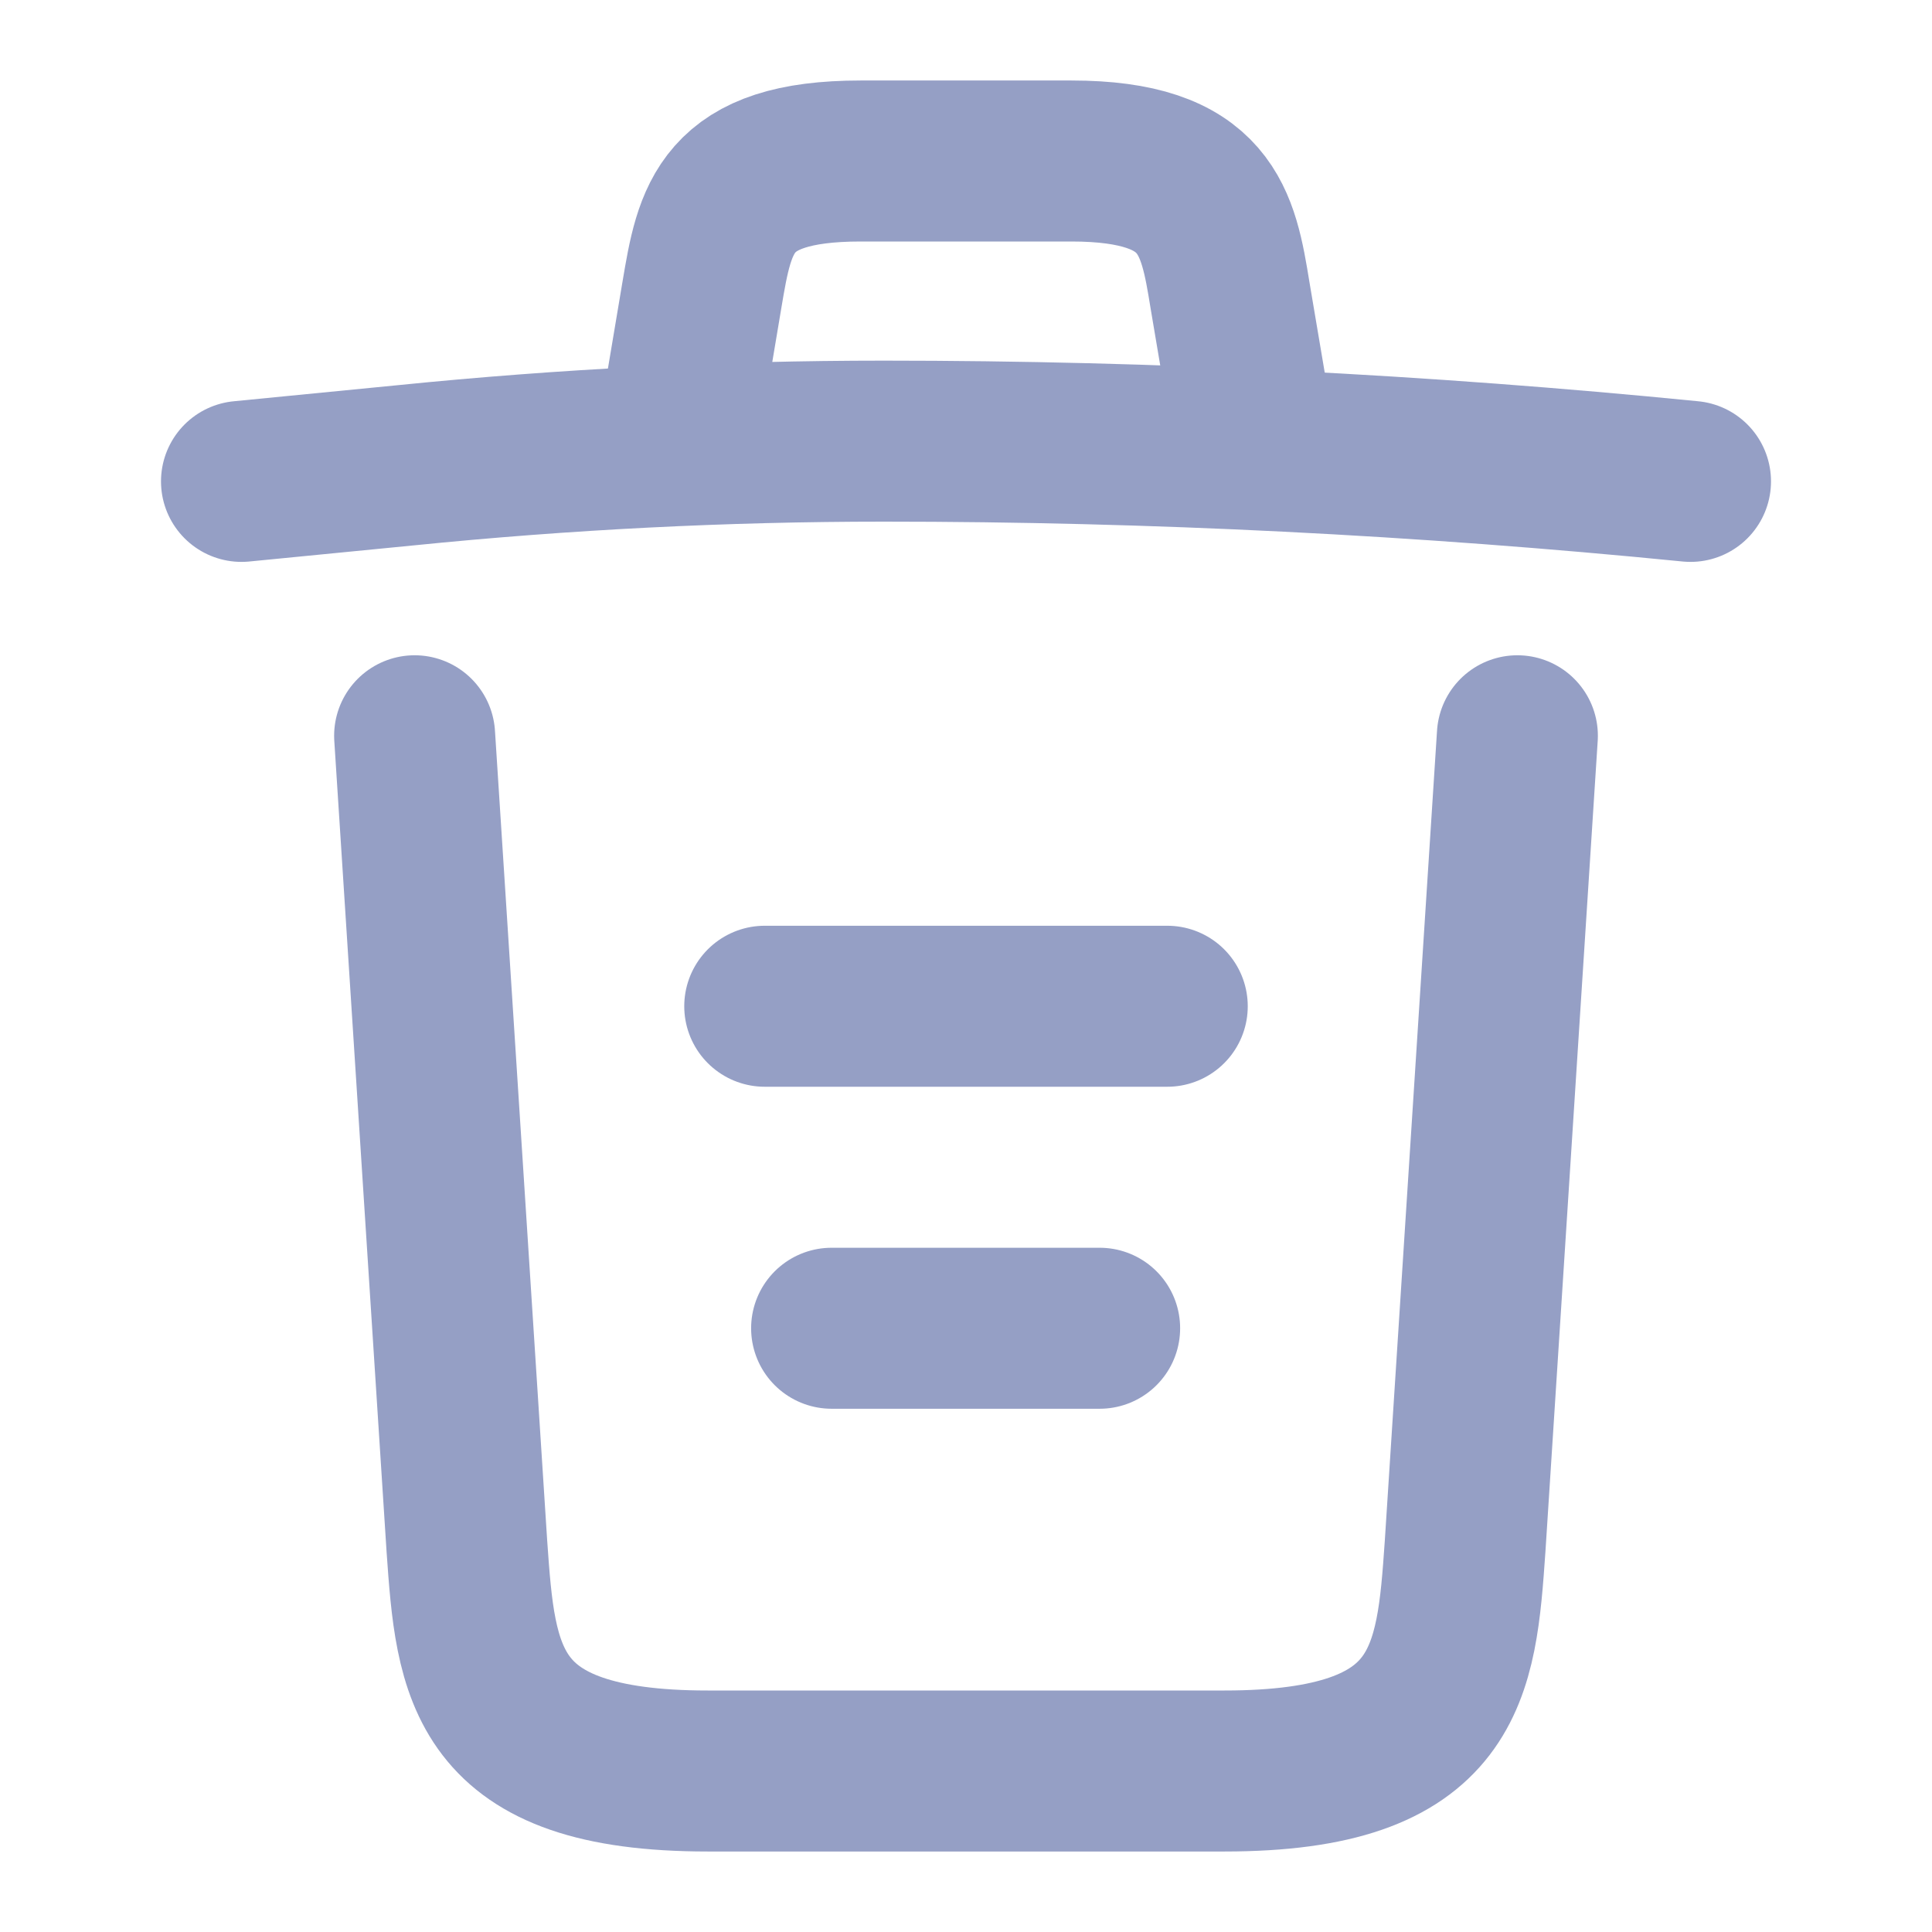 <svg width="18" height="18" viewBox="0 0 18 18" fill="none" xmlns="http://www.w3.org/2000/svg">
<path d="M15.75 4.485C13.252 4.237 10.74 4.11 8.235 4.11C6.75 4.11 5.265 4.185 3.78 4.335L2.25 4.485" stroke="#959FC5" stroke-width="1.5" stroke-linecap="round" stroke-linejoin="round"/>
<path d="M6.375 3.728L6.54 2.745C6.66 2.033 6.75 1.5 8.018 1.5H9.982C11.25 1.5 11.348 2.062 11.46 2.752L11.625 3.728" stroke="#959FC5" stroke-width="1.5" stroke-linecap="round" stroke-linejoin="round"/>
<path d="M14.137 6.855L13.65 14.408C13.568 15.585 13.5 16.5 11.408 16.5H6.593C4.5 16.5 4.433 15.585 4.35 14.408L3.863 6.855" stroke="#959FC5" stroke-width="1.5" stroke-linecap="round" stroke-linejoin="round"/>
<path d="M7.748 12.375H10.245" stroke="#959FC5" stroke-width="1.5" stroke-linecap="round" stroke-linejoin="round"/>
<path d="M7.125 9.375H10.875" stroke="#959FC5" stroke-width="1.5" stroke-linecap="round" stroke-linejoin="round"/>
</svg>
